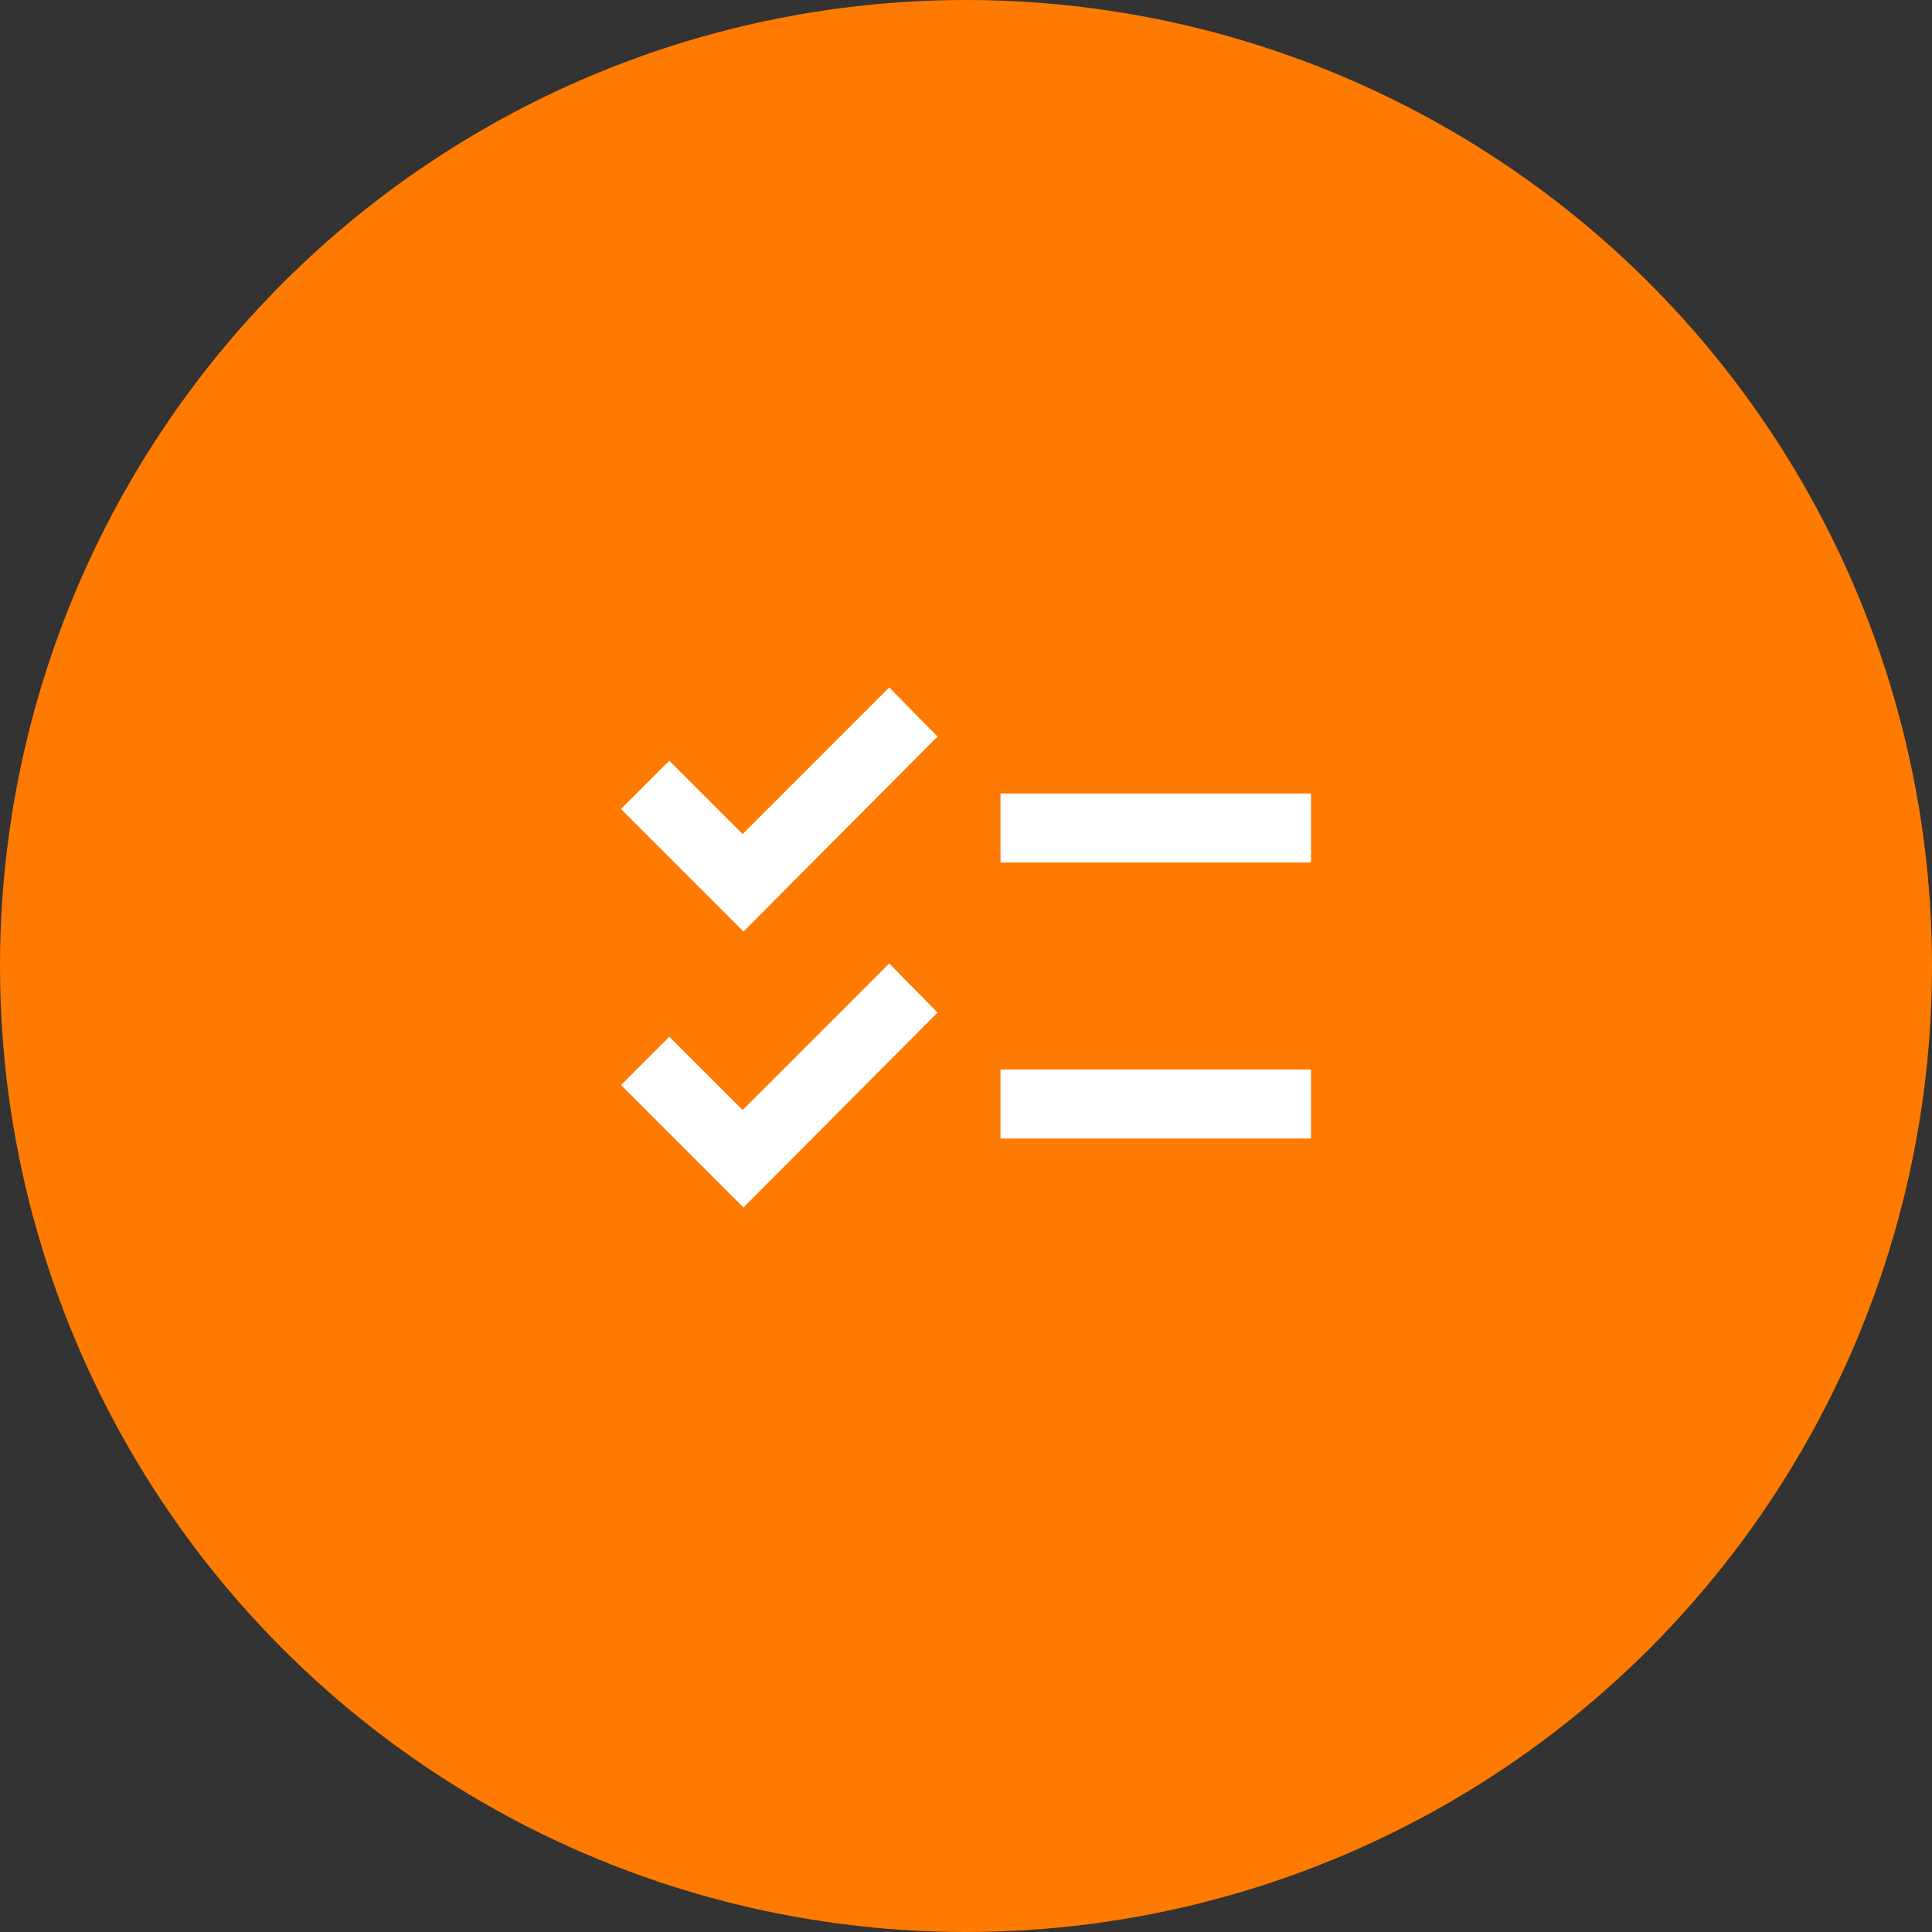 <svg width="56" height="56" fill="none" xmlns="http://www.w3.org/2000/svg"><rect width="100%" height="100%" fill="#333333" stroke="none"/><circle cx="28" cy="28" r="28" fill="#FF7A00"/><mask id="a" style="mask-type:alpha" maskUnits="userSpaceOnUse" x="16" y="16" width="24" height="24"><path fill="#D9D9D9" d="M16 16h24v24H16z"/></mask><g mask="url(#a)"><path d="M21.55 35 18 31.45l1.4-1.4 2.125 2.125 4.25-4.25 1.4 1.425L21.55 35Zm0-8L18 23.45l1.4-1.4 2.125 2.125 4.25-4.25 1.4 1.425L21.55 27ZM29 33v-2h9v2h-9Zm0-8v-2h9v2h-9Z" fill="#fff"/></g></svg>